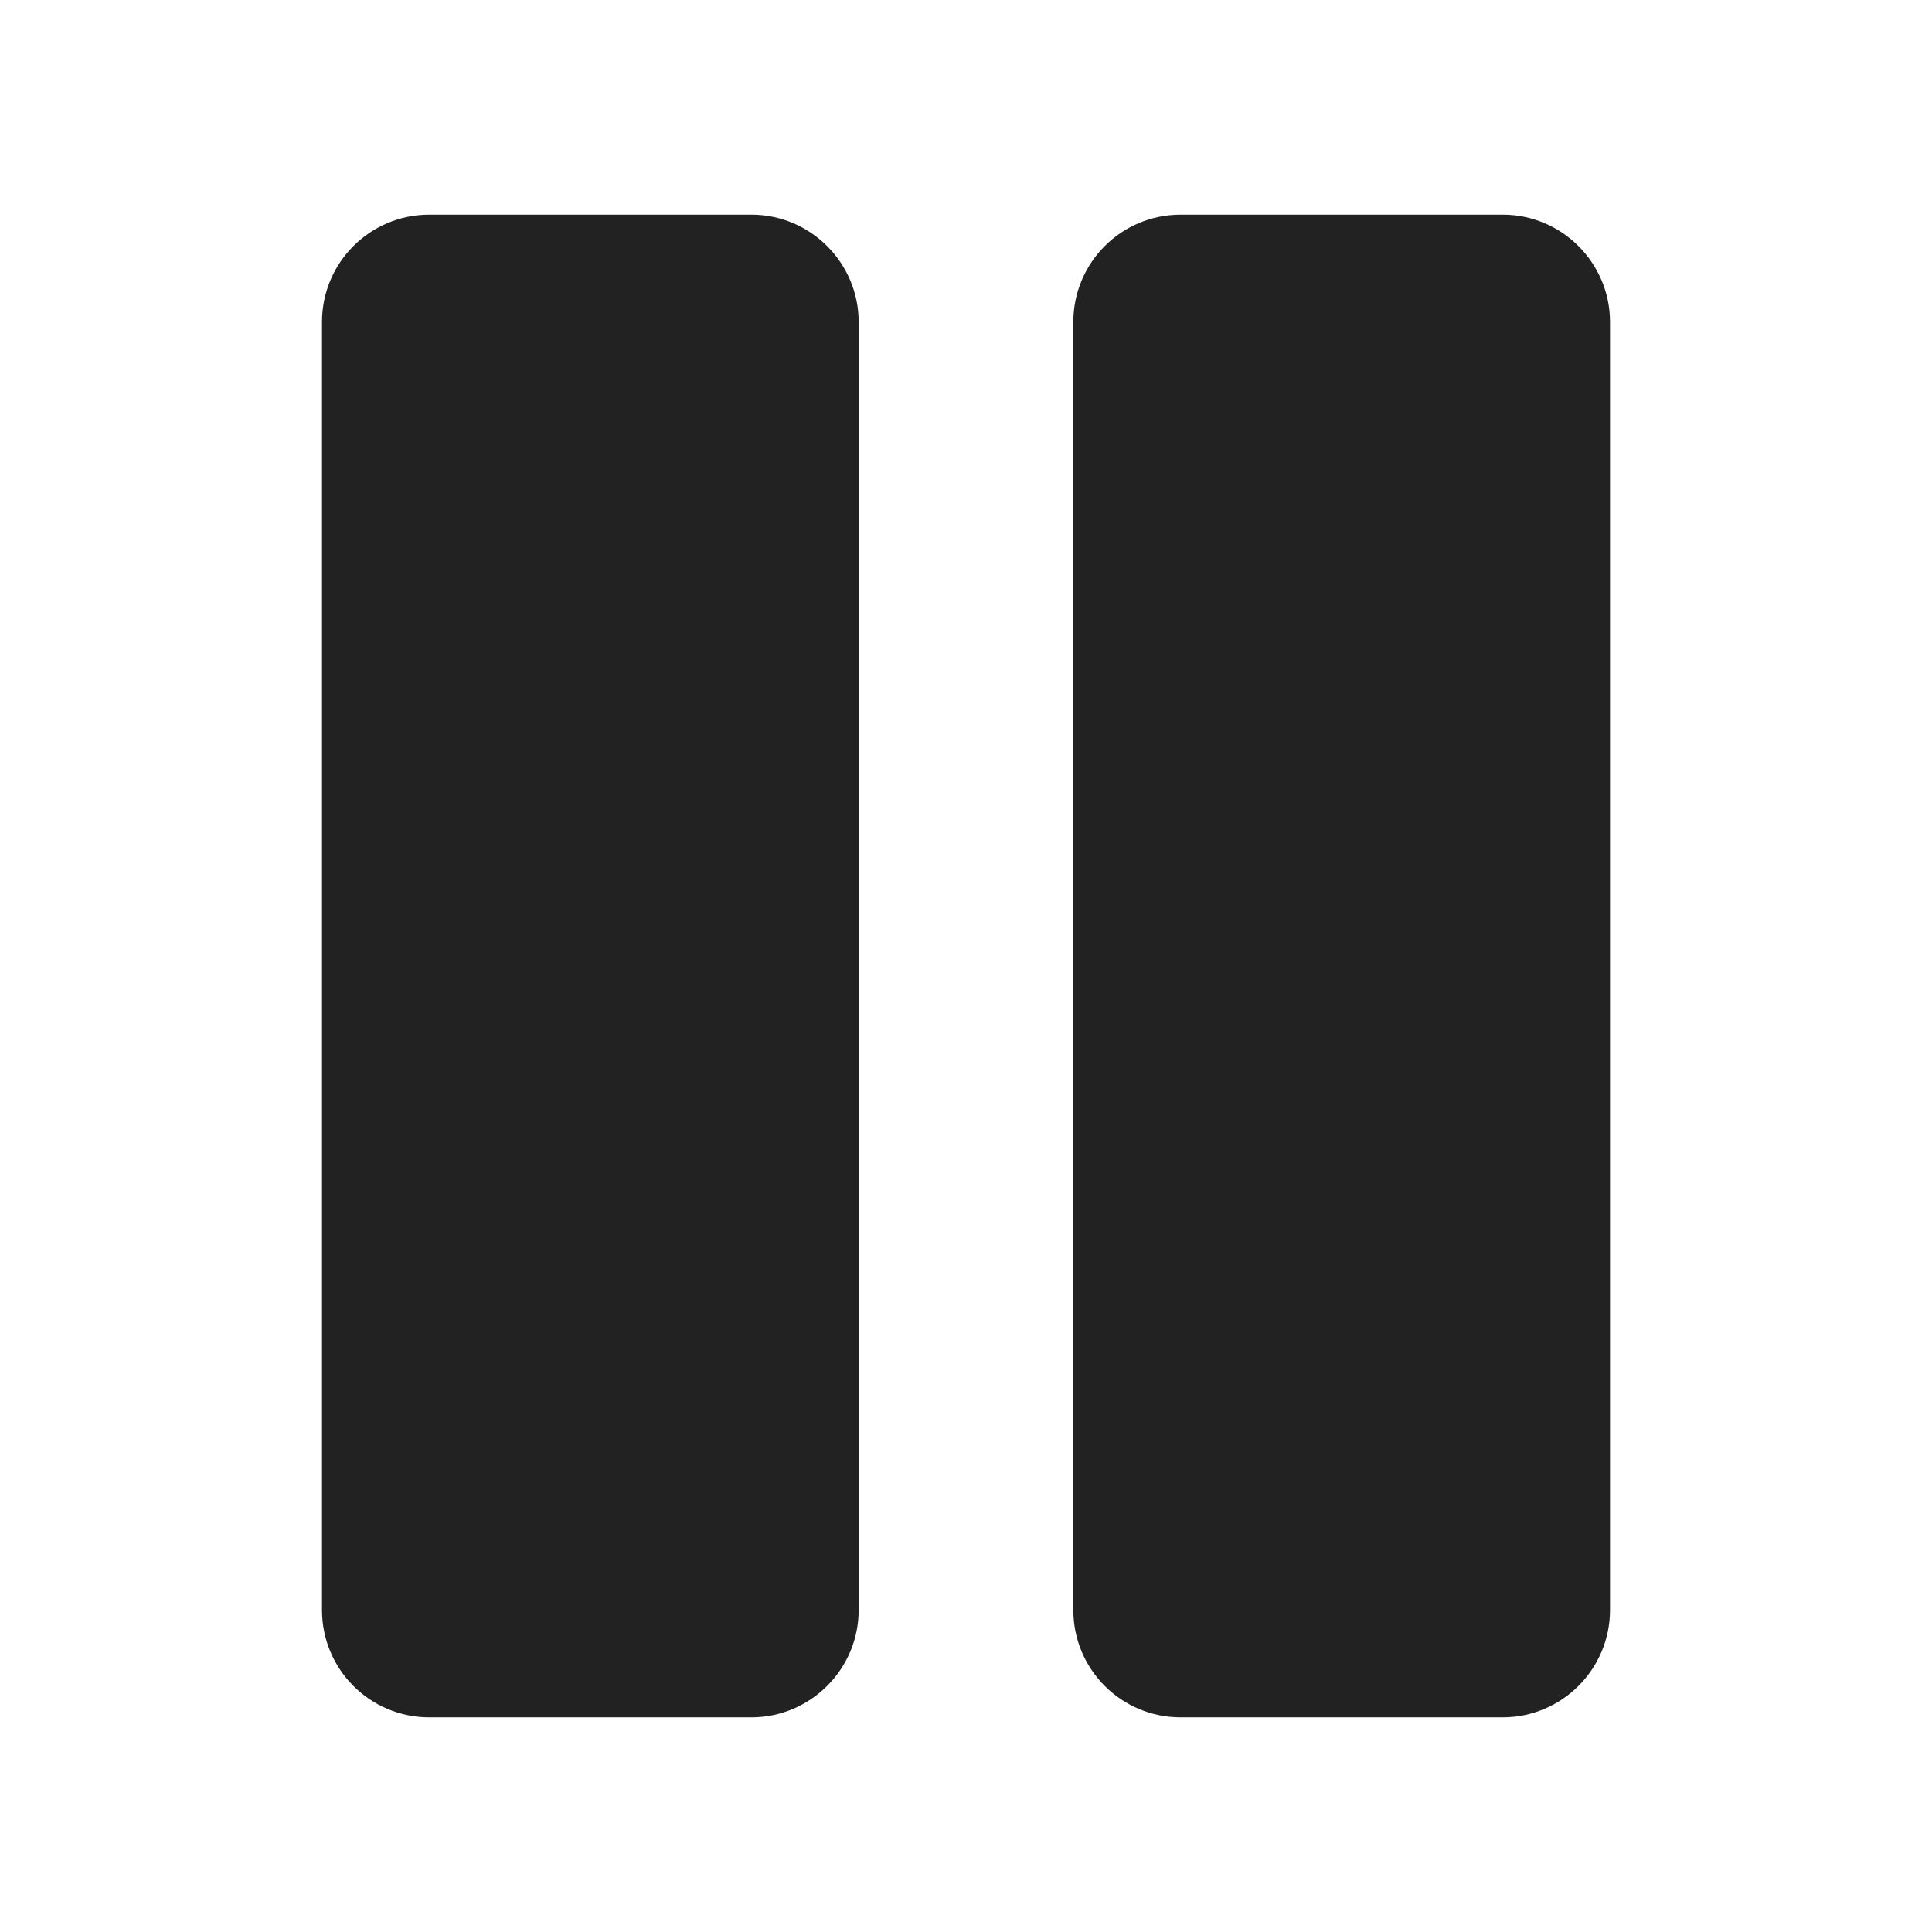 <?xml version="1.0" encoding="UTF-8" standalone="no"?>
<svg
   height="18"
   viewBox="0 0 18 18"
   width="18"
   version="1.1"
   id="svg2"
   sodipodi:docname="pause-large-symbolic.svg"
   inkscape:version="1.4 (e7c3feb100, 2024-10-09)"
   xmlns:inkscape="http://www.inkscape.org/namespaces/inkscape"
   xmlns:sodipodi="http://sodipodi.sourceforge.net/DTD/sodipodi-0.dtd"
   xmlns="http://www.w3.org/2000/svg"
   xmlns:svg="http://www.w3.org/2000/svg">
  <defs
     id="defs2" />
  <sodipodi:namedview
     id="namedview2"
     pagecolor="#ffffff"
     bordercolor="#666666"
     borderopacity="1.0"
     inkscape:showpageshadow="2"
     inkscape:pageopacity="0.0"
     inkscape:pagecheckerboard="0"
     inkscape:deskcolor="#d1d1d1"
     inkscape:zoom="50.3125"
     inkscape:cx="7.9900621"
     inkscape:cy="8"
     inkscape:window-width="2560"
     inkscape:window-height="1023"
     inkscape:window-x="0"
     inkscape:window-y="0"
     inkscape:window-maximized="1"
     inkscape:current-layer="svg2" />
  <g
     fill="#222222"
     id="g2"
     transform="translate(0.996,1)">
    <path
       d="m 13.004,1 h -3 c -0.555,0 -1,0.449 -1,1 v 12 c 0,0.551 0.445,1 1,1 h 3 c 0.551,0 1,-0.449 1,-1 V 2 c 0,-0.551 -0.449,-1 -1,-1 z m 0,0"
       id="path1" />
    <path
       d="m 6.004,1 h -3 c -0.555,0 -1,0.449 -1,1 v 12 c 0,0.551 0.445,1 1,1 h 3 c 0.551,0 1,-0.449 1,-1 V 2 c 0,-0.551 -0.449,-1 -1,-1 z m 0,0"
       id="path2" />
  </g>
</svg>
